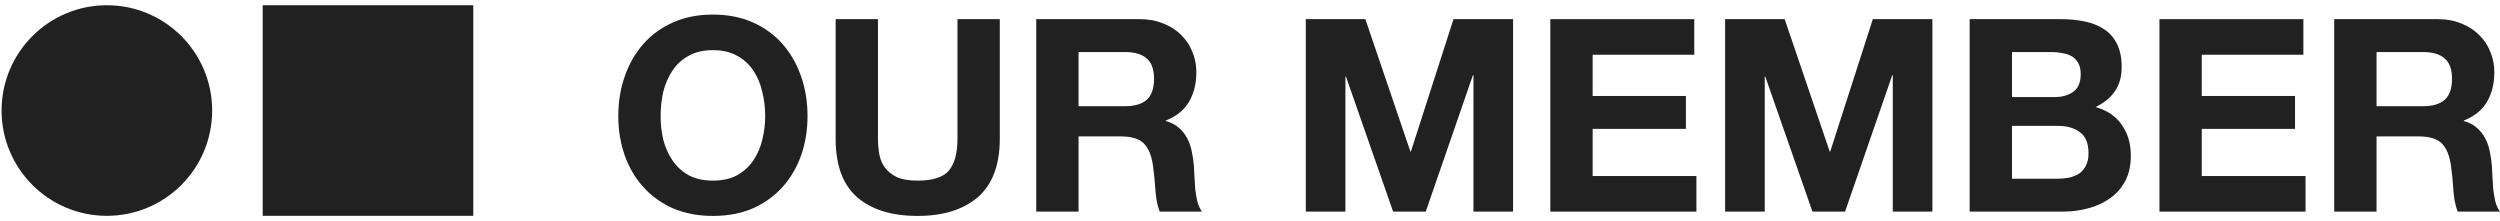 <svg width="339" height="30" viewBox="0 0 339 30" fill="none" xmlns="http://www.w3.org/2000/svg">
<circle cx="14.491" cy="14.988" r="14.278" fill="#212121"/>
<rect x="35.622" y="0.71" width="28.555" height="28.555" fill="#212121"/>
<path d="M322.26 14.403H328.547C329.862 14.403 330.849 14.111 331.507 13.526C332.165 12.941 332.494 11.991 332.494 10.675C332.494 9.408 332.165 8.494 331.507 7.934C330.849 7.349 329.862 7.056 328.547 7.056H322.26V14.403ZM316.521 2.597H330.593C331.763 2.597 332.811 2.792 333.737 3.182C334.687 3.548 335.491 4.059 336.149 4.717C336.831 5.375 337.343 6.143 337.684 7.02C338.05 7.873 338.232 8.799 338.232 9.798C338.232 11.333 337.903 12.661 337.246 13.782C336.612 14.903 335.564 15.755 334.102 16.34V16.413C334.809 16.608 335.394 16.913 335.857 17.327C336.32 17.717 336.697 18.192 336.99 18.753C337.282 19.289 337.489 19.886 337.611 20.544C337.757 21.202 337.855 21.86 337.903 22.517C337.928 22.932 337.952 23.419 337.977 23.979C338.001 24.54 338.037 25.113 338.086 25.697C338.159 26.282 338.257 26.843 338.379 27.379C338.525 27.89 338.732 28.329 339 28.695H333.262C332.945 27.866 332.75 26.879 332.677 25.734C332.604 24.589 332.494 23.492 332.348 22.444C332.153 21.08 331.739 20.081 331.105 19.447C330.472 18.814 329.436 18.497 327.998 18.497H322.26V28.695H316.521V2.597Z" fill="#212121"/>
<path d="M292.821 2.597H312.339V7.422H298.559V13.014H311.206V17.473H298.559V23.87H312.631V28.695H292.821V2.597Z" fill="#212121"/>
<path d="M272.824 13.16H278.635C279.659 13.16 280.499 12.917 281.157 12.429C281.815 11.942 282.144 11.15 282.144 10.054C282.144 9.444 282.034 8.945 281.815 8.555C281.596 8.165 281.303 7.861 280.938 7.641C280.572 7.422 280.146 7.276 279.659 7.203C279.196 7.105 278.708 7.056 278.197 7.056H272.824V13.16ZM267.085 2.597H279.366C280.609 2.597 281.742 2.707 282.765 2.926C283.789 3.146 284.666 3.511 285.397 4.023C286.128 4.51 286.689 5.168 287.078 5.997C287.493 6.825 287.7 7.848 287.7 9.067C287.7 10.383 287.395 11.479 286.786 12.356C286.201 13.233 285.324 13.952 284.154 14.513C285.763 14.976 286.957 15.792 287.736 16.962C288.54 18.107 288.942 19.496 288.942 21.128C288.942 22.444 288.687 23.59 288.175 24.564C287.663 25.515 286.969 26.294 286.092 26.904C285.239 27.513 284.252 27.963 283.131 28.256C282.034 28.548 280.901 28.695 279.732 28.695H267.085V2.597ZM272.824 24.235H278.964C279.525 24.235 280.061 24.186 280.572 24.089C281.084 23.967 281.535 23.785 281.925 23.541C282.315 23.273 282.619 22.919 282.839 22.481C283.082 22.042 283.204 21.482 283.204 20.799C283.204 19.459 282.826 18.509 282.071 17.949C281.316 17.364 280.317 17.071 279.074 17.071H272.824V24.235Z" fill="#212121"/>
<path d="M233.925 2.597H242.003L248.107 20.544H248.18L253.955 2.597H262.033V28.695H256.66V10.2H256.587L250.191 28.695H245.768L239.372 10.383H239.298V28.695H233.925V2.597Z" fill="#212121"/>
<path d="M210.225 2.597H229.743V7.422H215.963V13.014H228.61V17.473H215.963V23.87H230.035V28.695H210.225V2.597Z" fill="#212121"/>
<path d="M177.065 2.597H185.143L191.247 20.544H191.32L197.095 2.597H205.172V28.695H199.799V10.2H199.726L193.33 28.695H188.907L182.511 10.383H182.438V28.695H177.065V2.597Z" fill="#212121"/>
<path d="M146.253 14.403H152.539C153.855 14.403 154.842 14.111 155.5 13.526C156.158 12.941 156.487 11.991 156.487 10.675C156.487 9.408 156.158 8.494 155.5 7.934C154.842 7.349 153.855 7.056 152.539 7.056H146.253V14.403ZM140.514 2.597H154.586C155.756 2.597 156.804 2.792 157.73 3.182C158.68 3.548 159.484 4.059 160.142 4.717C160.824 5.375 161.336 6.143 161.677 7.02C162.043 7.873 162.225 8.799 162.225 9.798C162.225 11.333 161.896 12.661 161.239 13.782C160.605 14.903 159.557 15.755 158.095 16.34V16.413C158.802 16.608 159.387 16.913 159.85 17.327C160.313 17.717 160.69 18.192 160.983 18.753C161.275 19.289 161.482 19.886 161.604 20.544C161.75 21.202 161.848 21.86 161.896 22.517C161.921 22.932 161.945 23.419 161.97 23.979C161.994 24.54 162.03 25.113 162.079 25.697C162.152 26.282 162.25 26.843 162.372 27.379C162.518 27.89 162.725 28.329 162.993 28.695H157.255C156.938 27.866 156.743 26.879 156.67 25.734C156.597 24.589 156.487 23.492 156.341 22.444C156.146 21.08 155.732 20.081 155.098 19.447C154.464 18.814 153.429 18.497 151.991 18.497H146.253V28.695H140.514V2.597Z" fill="#212121"/>
<path d="M135.572 18.826C135.572 22.359 134.585 24.991 132.612 26.721C130.638 28.426 127.909 29.279 124.424 29.279C120.891 29.279 118.15 28.426 116.2 26.721C114.275 25.015 113.313 22.383 113.313 18.826V2.597H119.051V18.826C119.051 19.532 119.112 20.227 119.234 20.909C119.356 21.591 119.612 22.201 120.002 22.737C120.392 23.248 120.928 23.675 121.61 24.016C122.317 24.333 123.255 24.491 124.424 24.491C126.471 24.491 127.884 24.04 128.664 23.139C129.444 22.213 129.834 20.775 129.834 18.826V2.597H135.572V18.826Z" fill="#212121"/>
<path d="M89.58 15.755C89.58 16.852 89.702 17.924 89.945 18.972C90.213 19.995 90.628 20.921 91.188 21.75C91.749 22.578 92.48 23.248 93.381 23.76C94.283 24.247 95.379 24.491 96.671 24.491C97.962 24.491 99.059 24.247 99.96 23.76C100.862 23.248 101.593 22.578 102.153 21.75C102.714 20.921 103.116 19.995 103.359 18.972C103.627 17.924 103.761 16.852 103.761 15.755C103.761 14.61 103.627 13.502 103.359 12.429C103.116 11.357 102.714 10.407 102.153 9.578C101.593 8.726 100.862 8.056 99.96 7.568C99.059 7.056 97.962 6.801 96.671 6.801C95.379 6.801 94.283 7.056 93.381 7.568C92.48 8.056 91.749 8.726 91.188 9.578C90.628 10.407 90.213 11.357 89.945 12.429C89.702 13.502 89.58 14.61 89.58 15.755ZM83.841 15.755C83.841 13.806 84.134 12.003 84.719 10.346C85.303 8.665 86.144 7.203 87.241 5.96C88.337 4.717 89.677 3.743 91.261 3.036C92.869 2.329 94.672 1.976 96.671 1.976C98.693 1.976 100.496 2.329 102.08 3.036C103.664 3.743 105.004 4.717 106.101 5.96C107.197 7.203 108.038 8.665 108.623 10.346C109.208 12.003 109.5 13.806 109.5 15.755C109.5 17.656 109.208 19.435 108.623 21.092C108.038 22.724 107.197 24.15 106.101 25.368C105.004 26.587 103.664 27.549 102.08 28.256C100.496 28.938 98.693 29.279 96.671 29.279C94.672 29.279 92.869 28.938 91.261 28.256C89.677 27.549 88.337 26.587 87.241 25.368C86.144 24.15 85.303 22.724 84.719 21.092C84.134 19.435 83.841 17.656 83.841 15.755Z" fill="#212121"/>
</svg>
